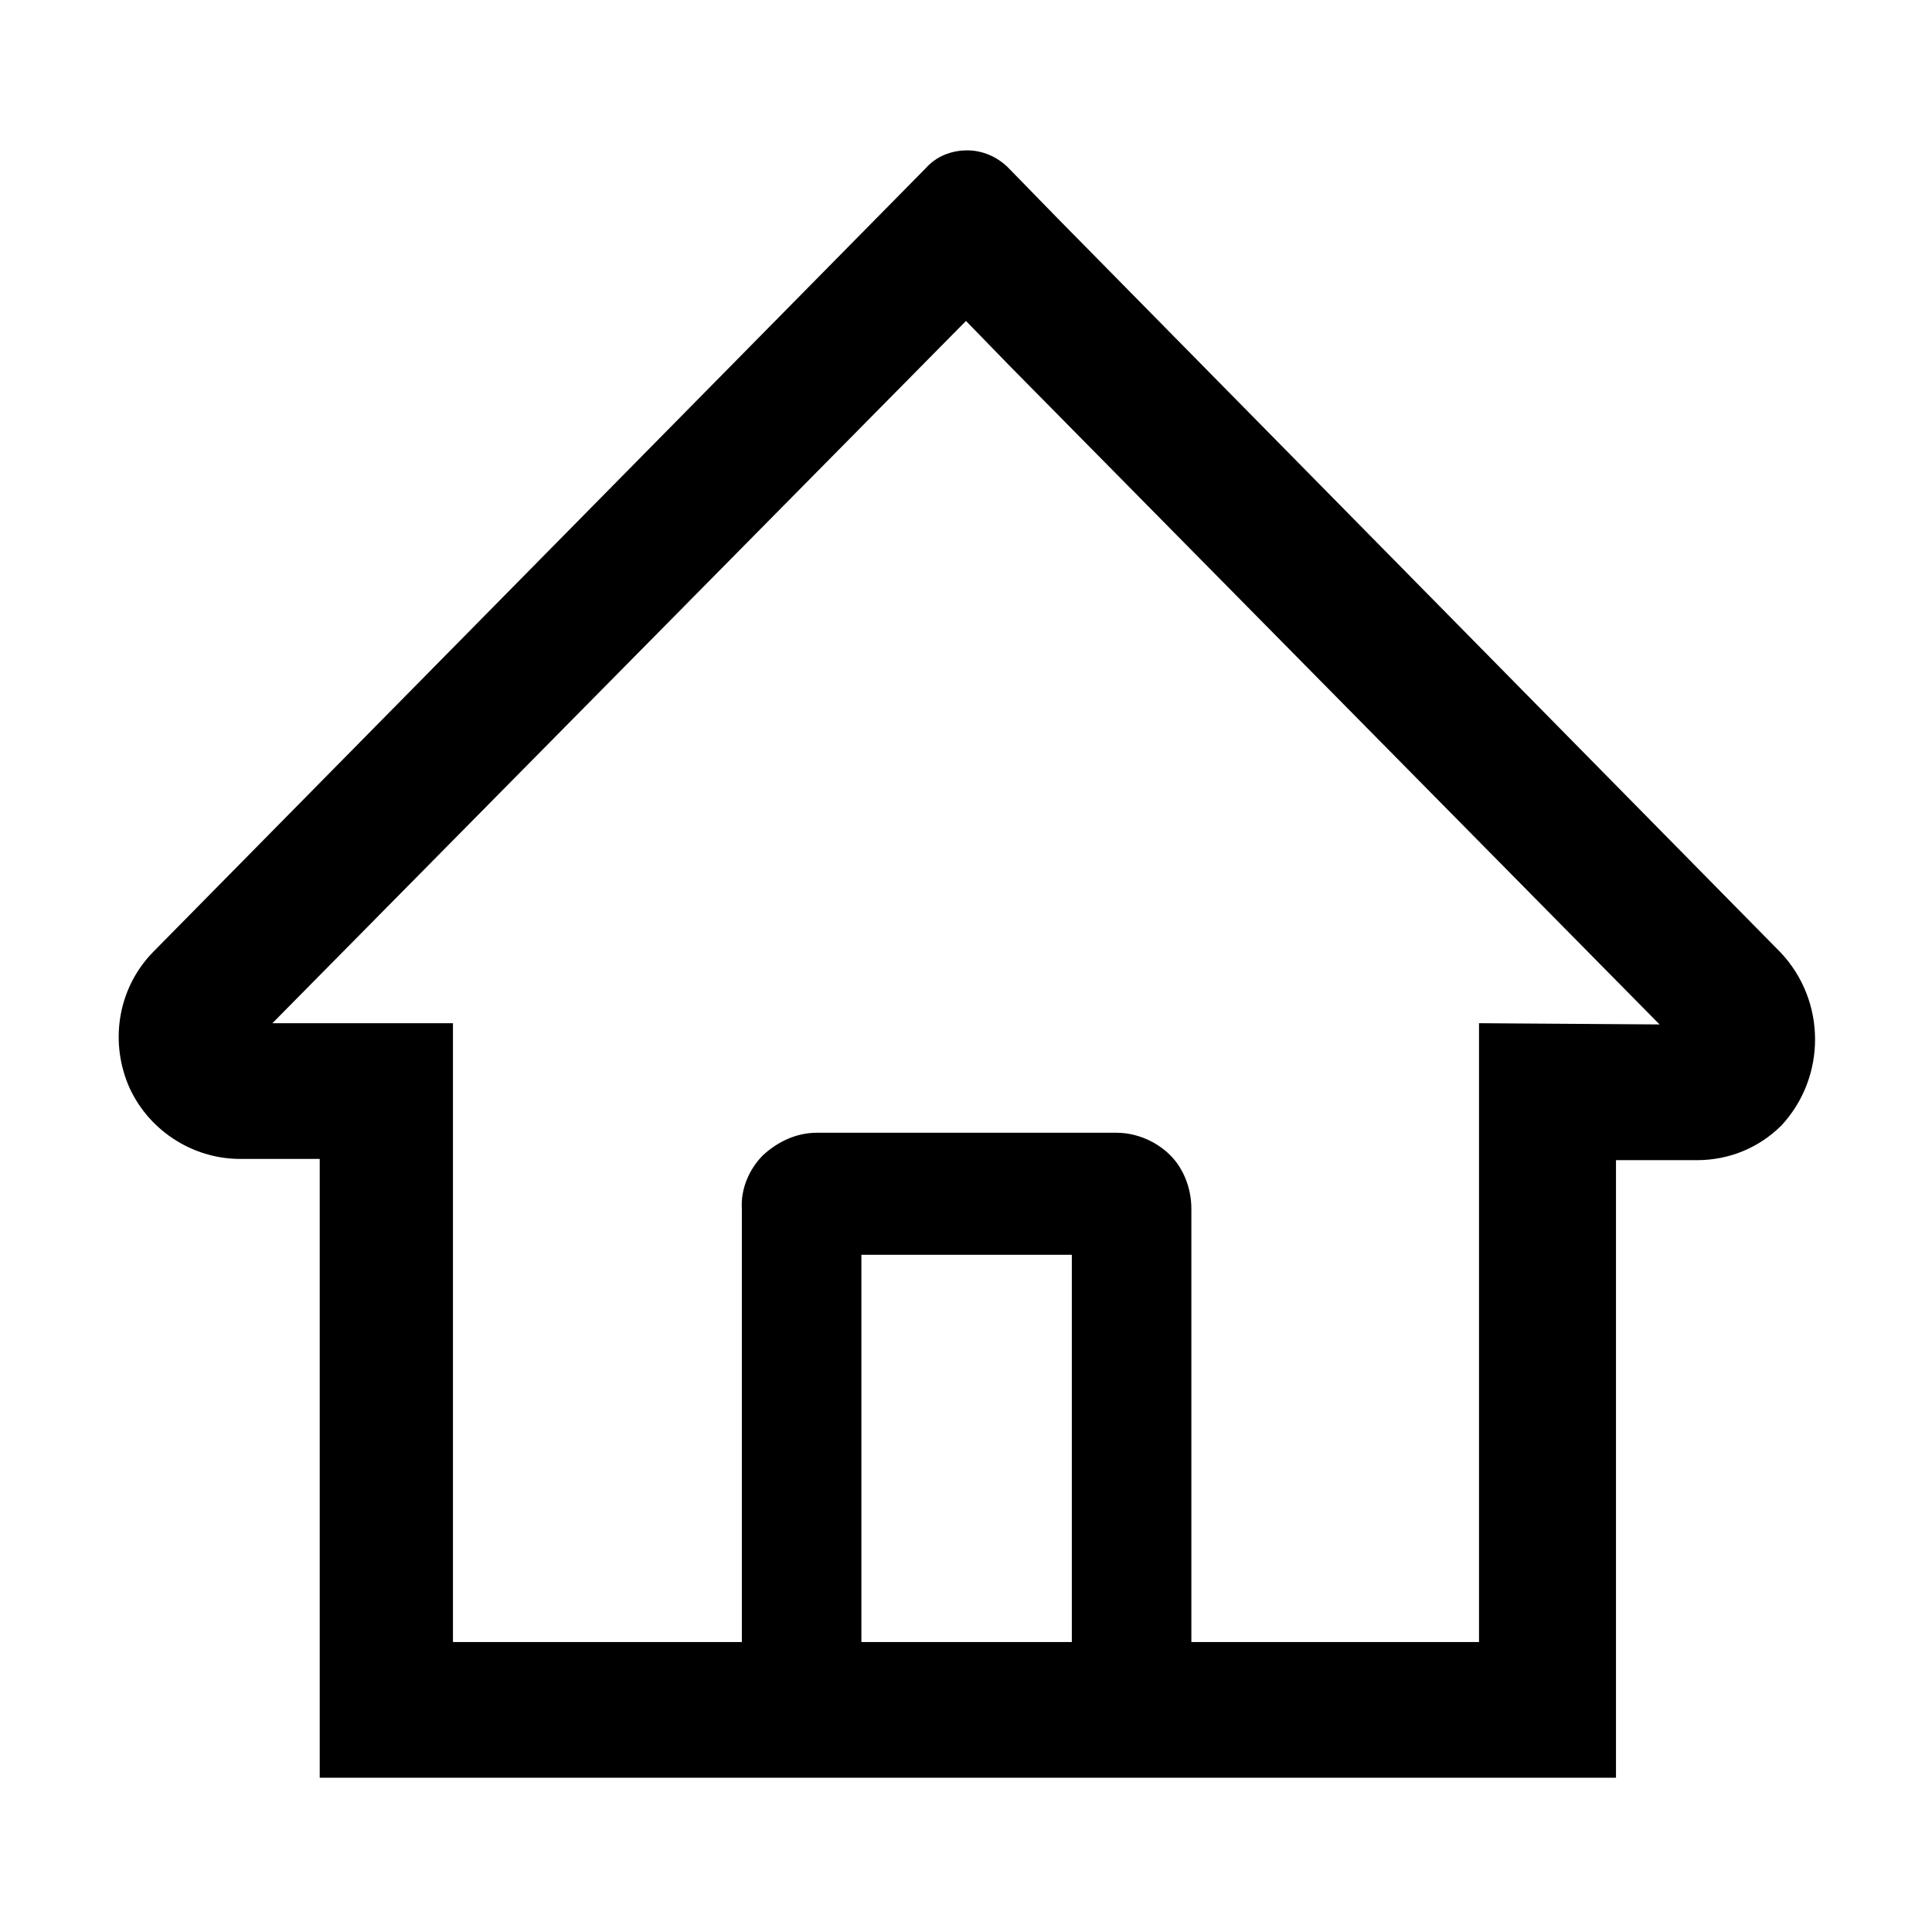 <?xml version="1.0" standalone="no"?><!DOCTYPE svg PUBLIC "-//W3C//DTD SVG 1.1//EN" "http://www.w3.org/Graphics/SVG/1.1/DTD/svg11.dtd"><svg t="1635158394812" class="icon" viewBox="0 0 1026 1024" version="1.1" xmlns="http://www.w3.org/2000/svg" p-id="2086" width="20.039" height="20" xmlns:xlink="http://www.w3.org/1999/xlink"><defs><style type="text/css"></style></defs><path d="M945.468 505.718l-384.203-390.154-25.79-26.451c-5.952-5.952-13.887-9.258-21.822-9.258-8.597 0-16.532 3.306-21.822 9.258L81.838 505.057C63.323 523.572 58.032 551.346 67.952 575.813c9.919 23.806 33.725 39.677 59.515 39.677h42.322v328.655h688.391V616.151h42.983c17.193 0 33.064-6.613 44.967-18.516 23.806-25.79 23.806-66.128-0.661-91.918z m-376.929 366.348H457.445V666.409h111.756v205.658z m216.899-328.655v328.655H632.683V641.941c0-10.58-3.968-21.161-11.242-28.435-7.274-7.274-17.855-11.903-28.435-11.903H433.639c-10.58 0-20.5 4.629-28.435 11.903-7.274 7.274-11.903 17.855-11.242 28.435v230.125H240.545V543.411H144.66l368.332-372.961 23.145 23.806 345.187 349.816-95.885-0.661z m0 0" p-id="2087"></path></svg>

